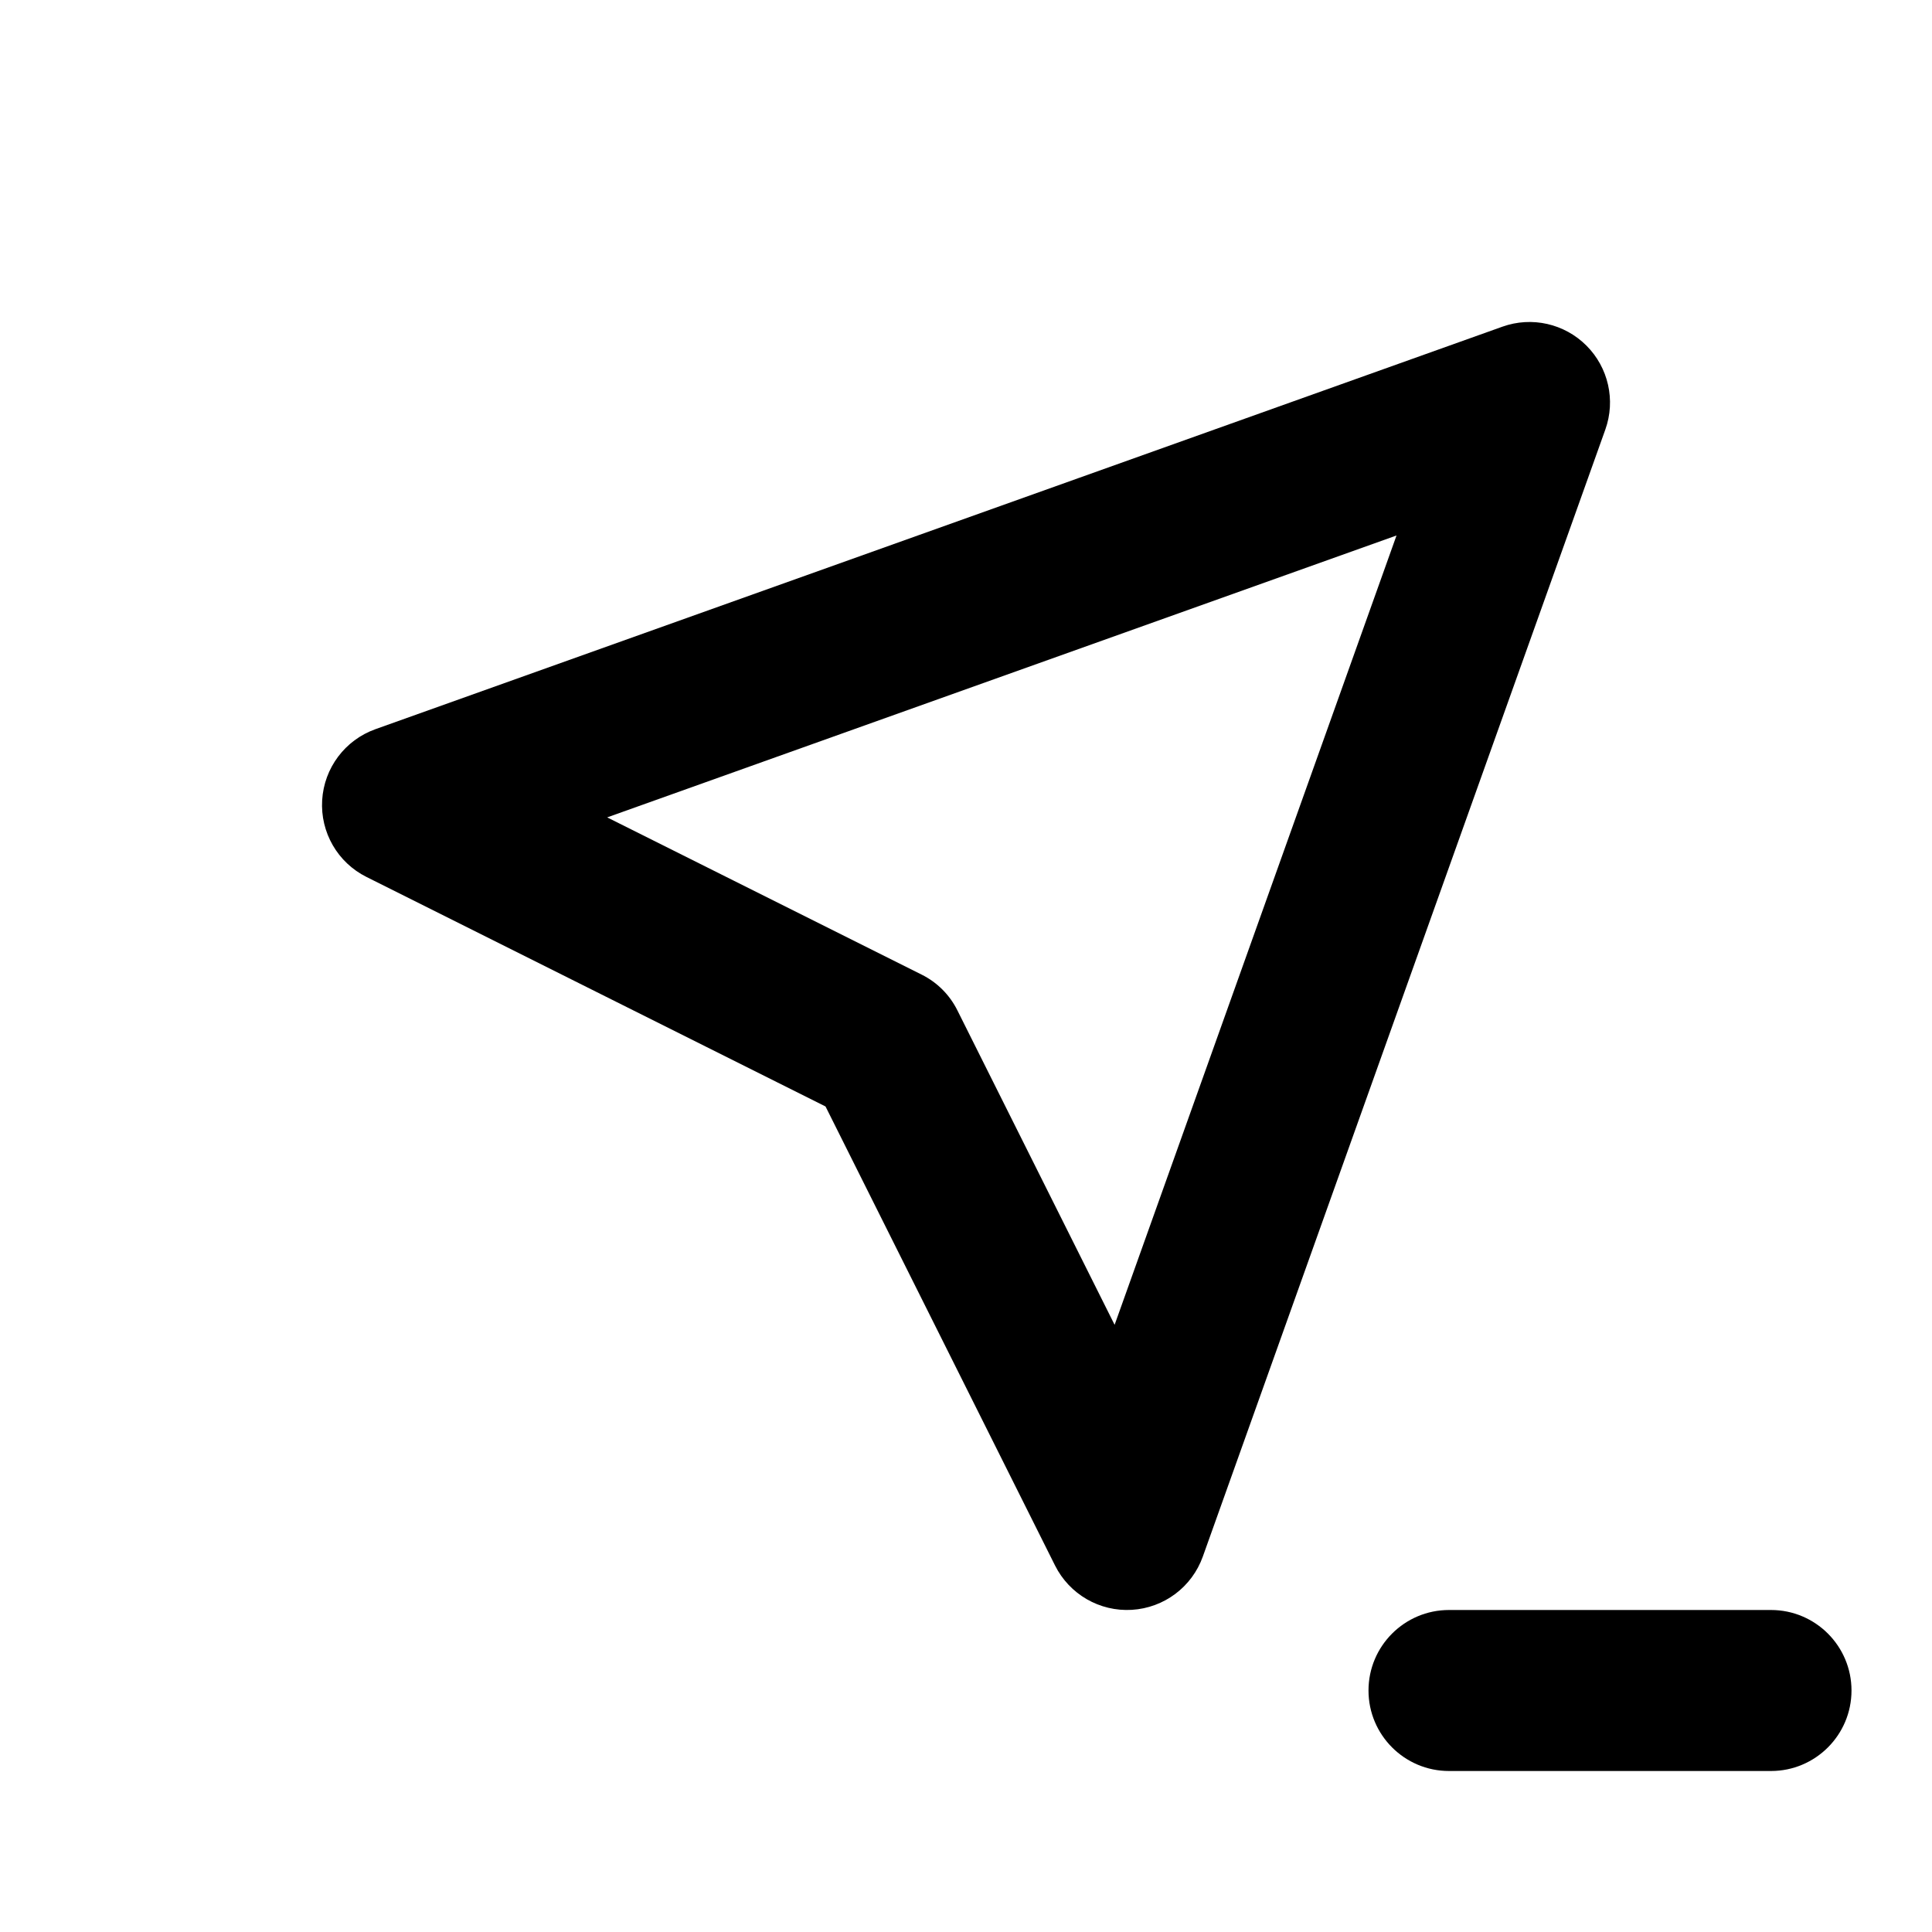 <svg width="24" height="24" viewBox="0 0 24 24" fill="none" xmlns="http://www.w3.org/2000/svg">
<path d="M5 10L4.664 9.058C4.286 9.193 4.026 9.54 4.002 9.94C3.978 10.34 4.194 10.715 4.553 10.894L5 10ZM19 5L19.942 5.336C20.072 4.972 19.98 4.566 19.707 4.293C19.434 4.02 19.028 3.928 18.664 4.058L19 5ZM14 19L13.106 19.447C13.285 19.805 13.66 20.022 14.06 19.998C14.46 19.974 14.807 19.714 14.942 19.336L14 19ZM11 13L11.894 12.553C11.798 12.359 11.641 12.202 11.447 12.106L11 13ZM5.336 10.942L19.336 5.942L18.664 4.058L4.664 9.058L5.336 10.942ZM18.058 4.664L13.058 18.664L14.942 19.336L19.942 5.336L18.058 4.664ZM14.894 18.553L11.894 12.553L10.106 13.447L13.106 19.447L14.894 18.553ZM11.447 12.106L5.447 9.106L4.553 10.894L10.553 13.894L11.447 12.106Z" fill="black"/>
<path d="M22 22C22.552 22 23 21.552 23 21C23 20.448 22.552 20 22 20V22ZM18 20C17.448 20 17 20.448 17 21C17 21.552 17.448 22 18 22V20ZM22 20H18V22H22V20Z" fill="black"/>
</svg>
